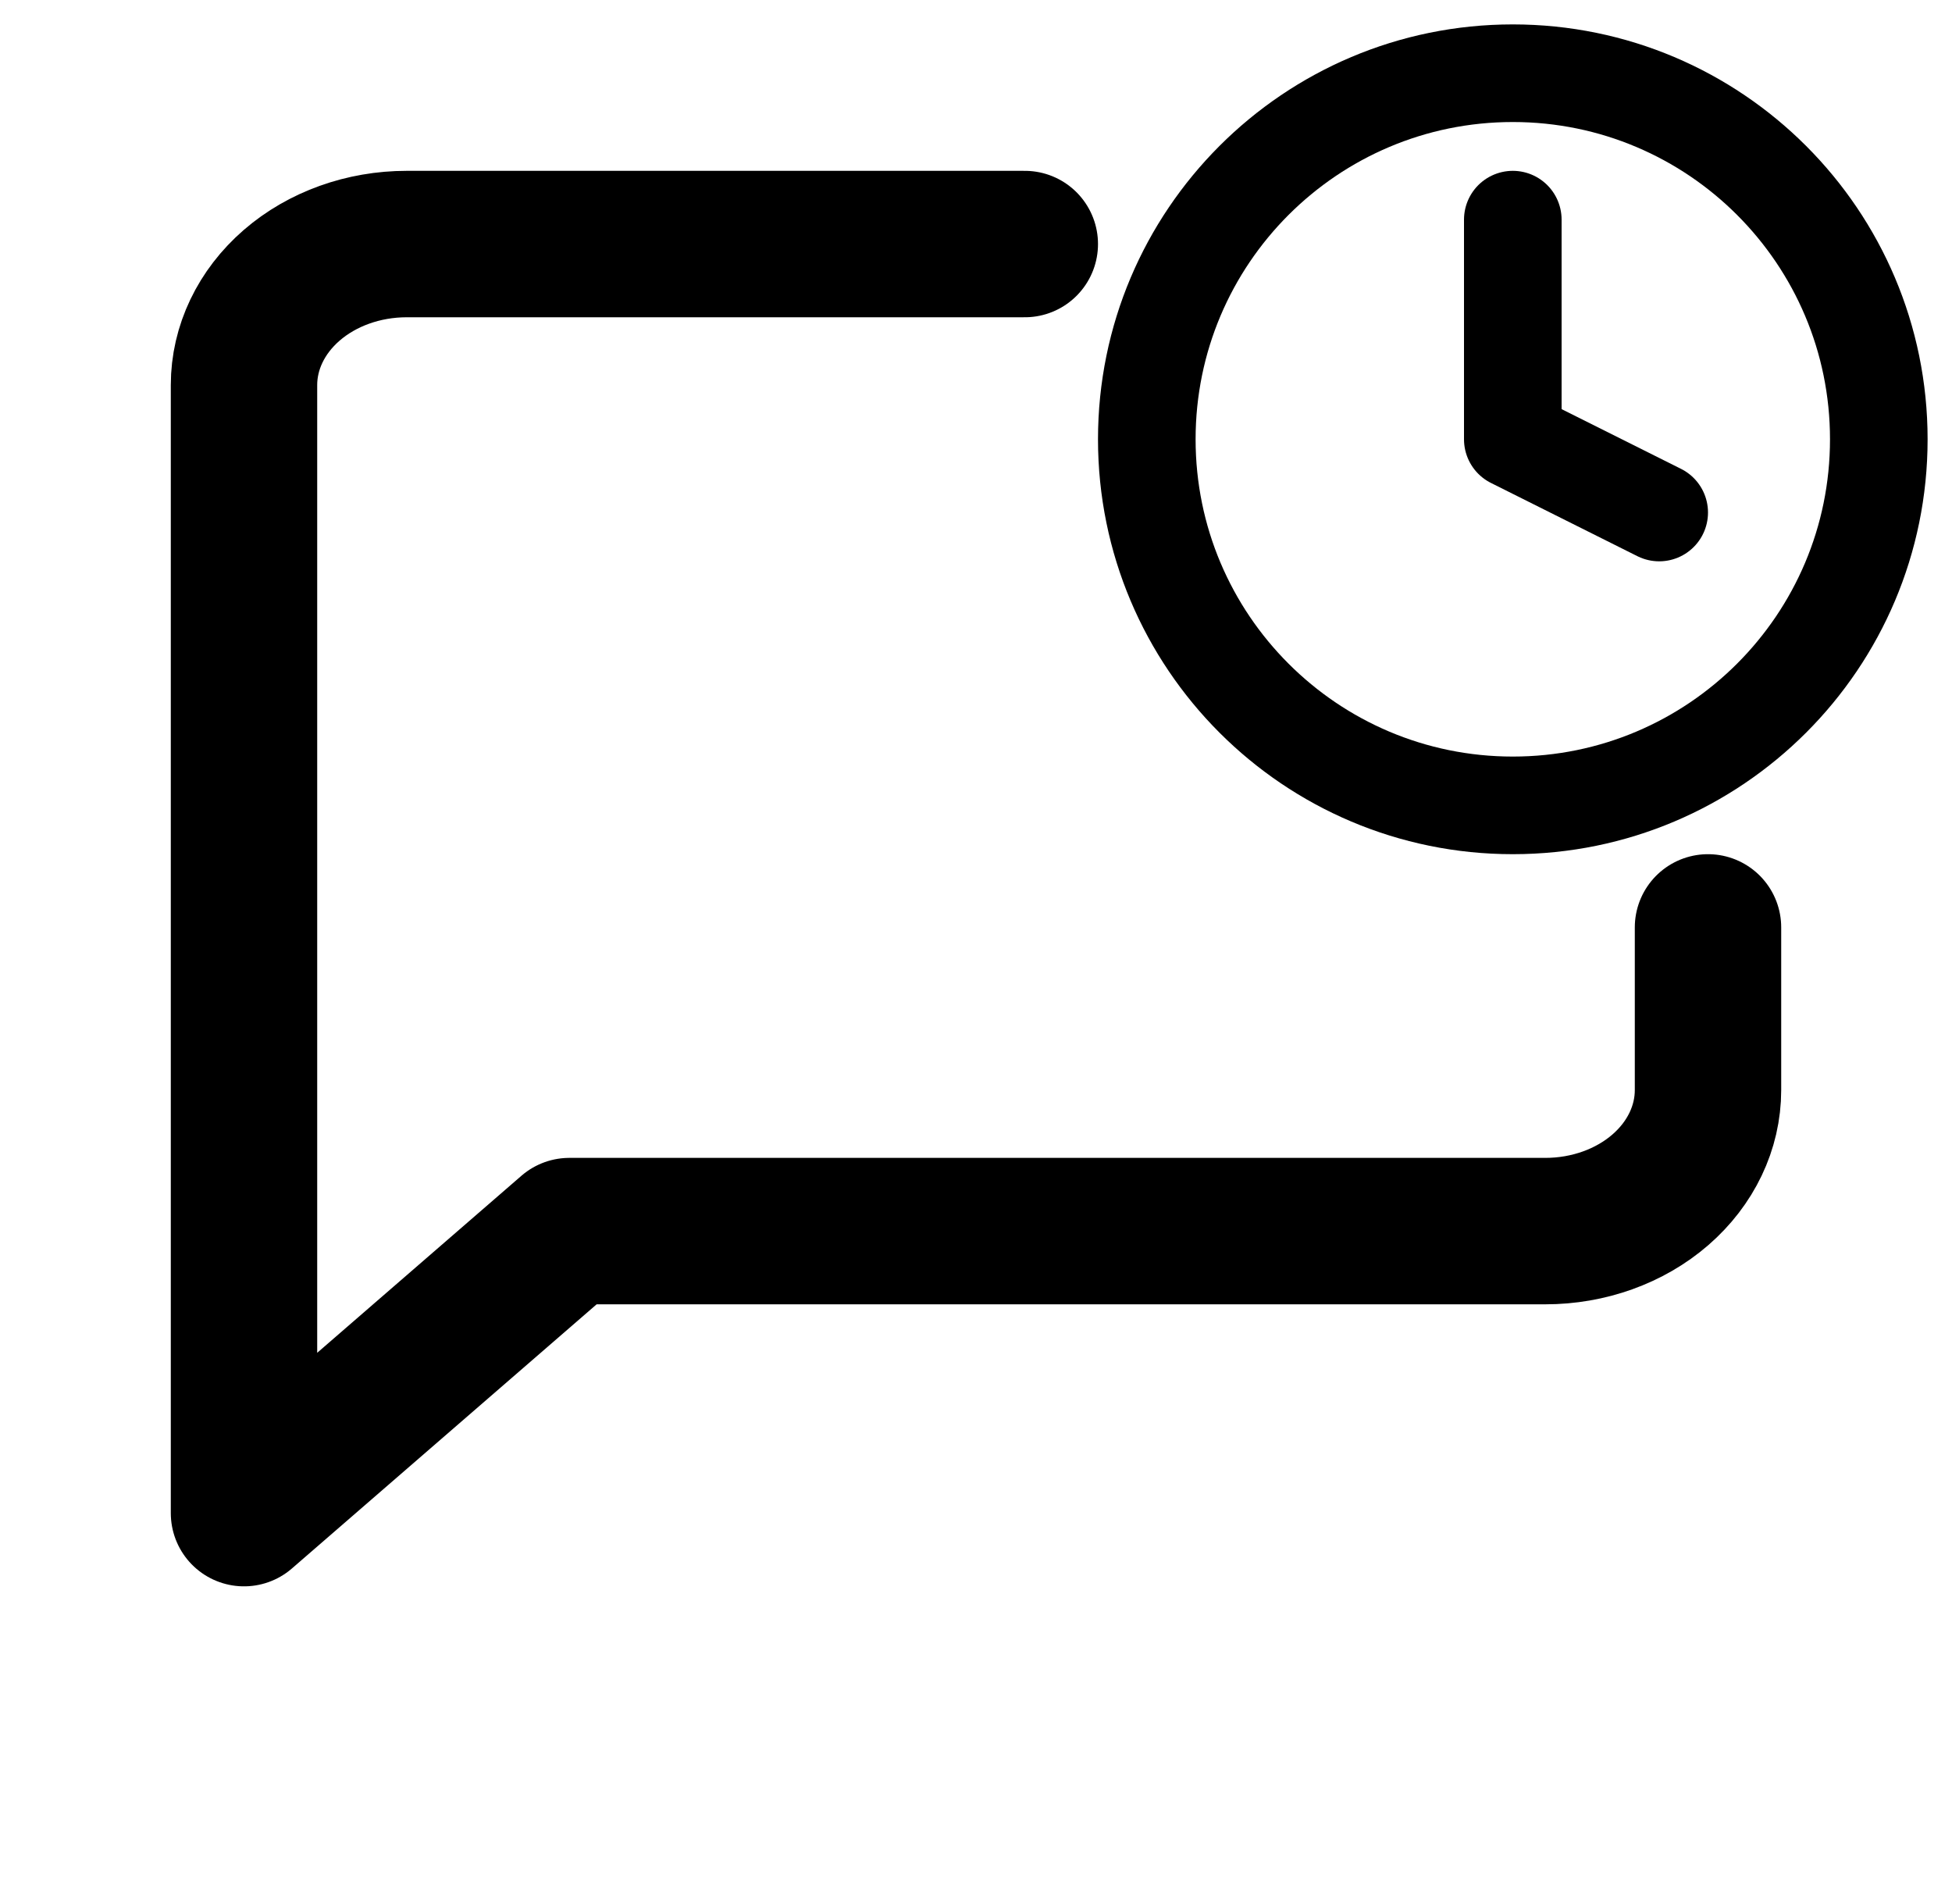 <svg width="40" height="39" viewBox="0 0 40 39" fill="none" xmlns="http://www.w3.org/2000/svg">
<g clip-path="url(#clip0_8_209)">
<path d="M35 19V22.333C35 23.099 34.649 23.834 34.024 24.376C33.399 24.918 32.551 25.222 31.667 25.222H11.667L5 31V7.889C5 7.123 5.351 6.388 5.976 5.846C6.601 5.304 7.449 5 8.333 5H21" stroke="black" stroke-width="3" stroke-linecap="round" stroke-linejoin="round"/>
<g clip-path="url(#clip1_8_209)">
<path d="M31 16.5C35.142 16.5 38.5 13.142 38.5 9C38.5 4.858 35.142 1.5 31 1.5C26.858 1.5 23.5 4.858 23.5 9C23.5 13.142 26.858 16.5 31 16.5Z" stroke="black" stroke-width="2" stroke-linecap="round" stroke-linejoin="round"/>
<path d="M31 4.5V9L34 10.5" stroke="black" stroke-width="2" stroke-linecap="round" stroke-linejoin="round"/>
</g>
</g>
<defs>
<clipPath id="clip0_8_209">
<rect width="39" height="39" fill="white" transform="translate(0.5)"/>
</clipPath>
<clipPath id="clip1_8_209">
<rect x="22" width="18" height="18" rx="9" fill="white"/>
</clipPath>
</defs>
</svg>

